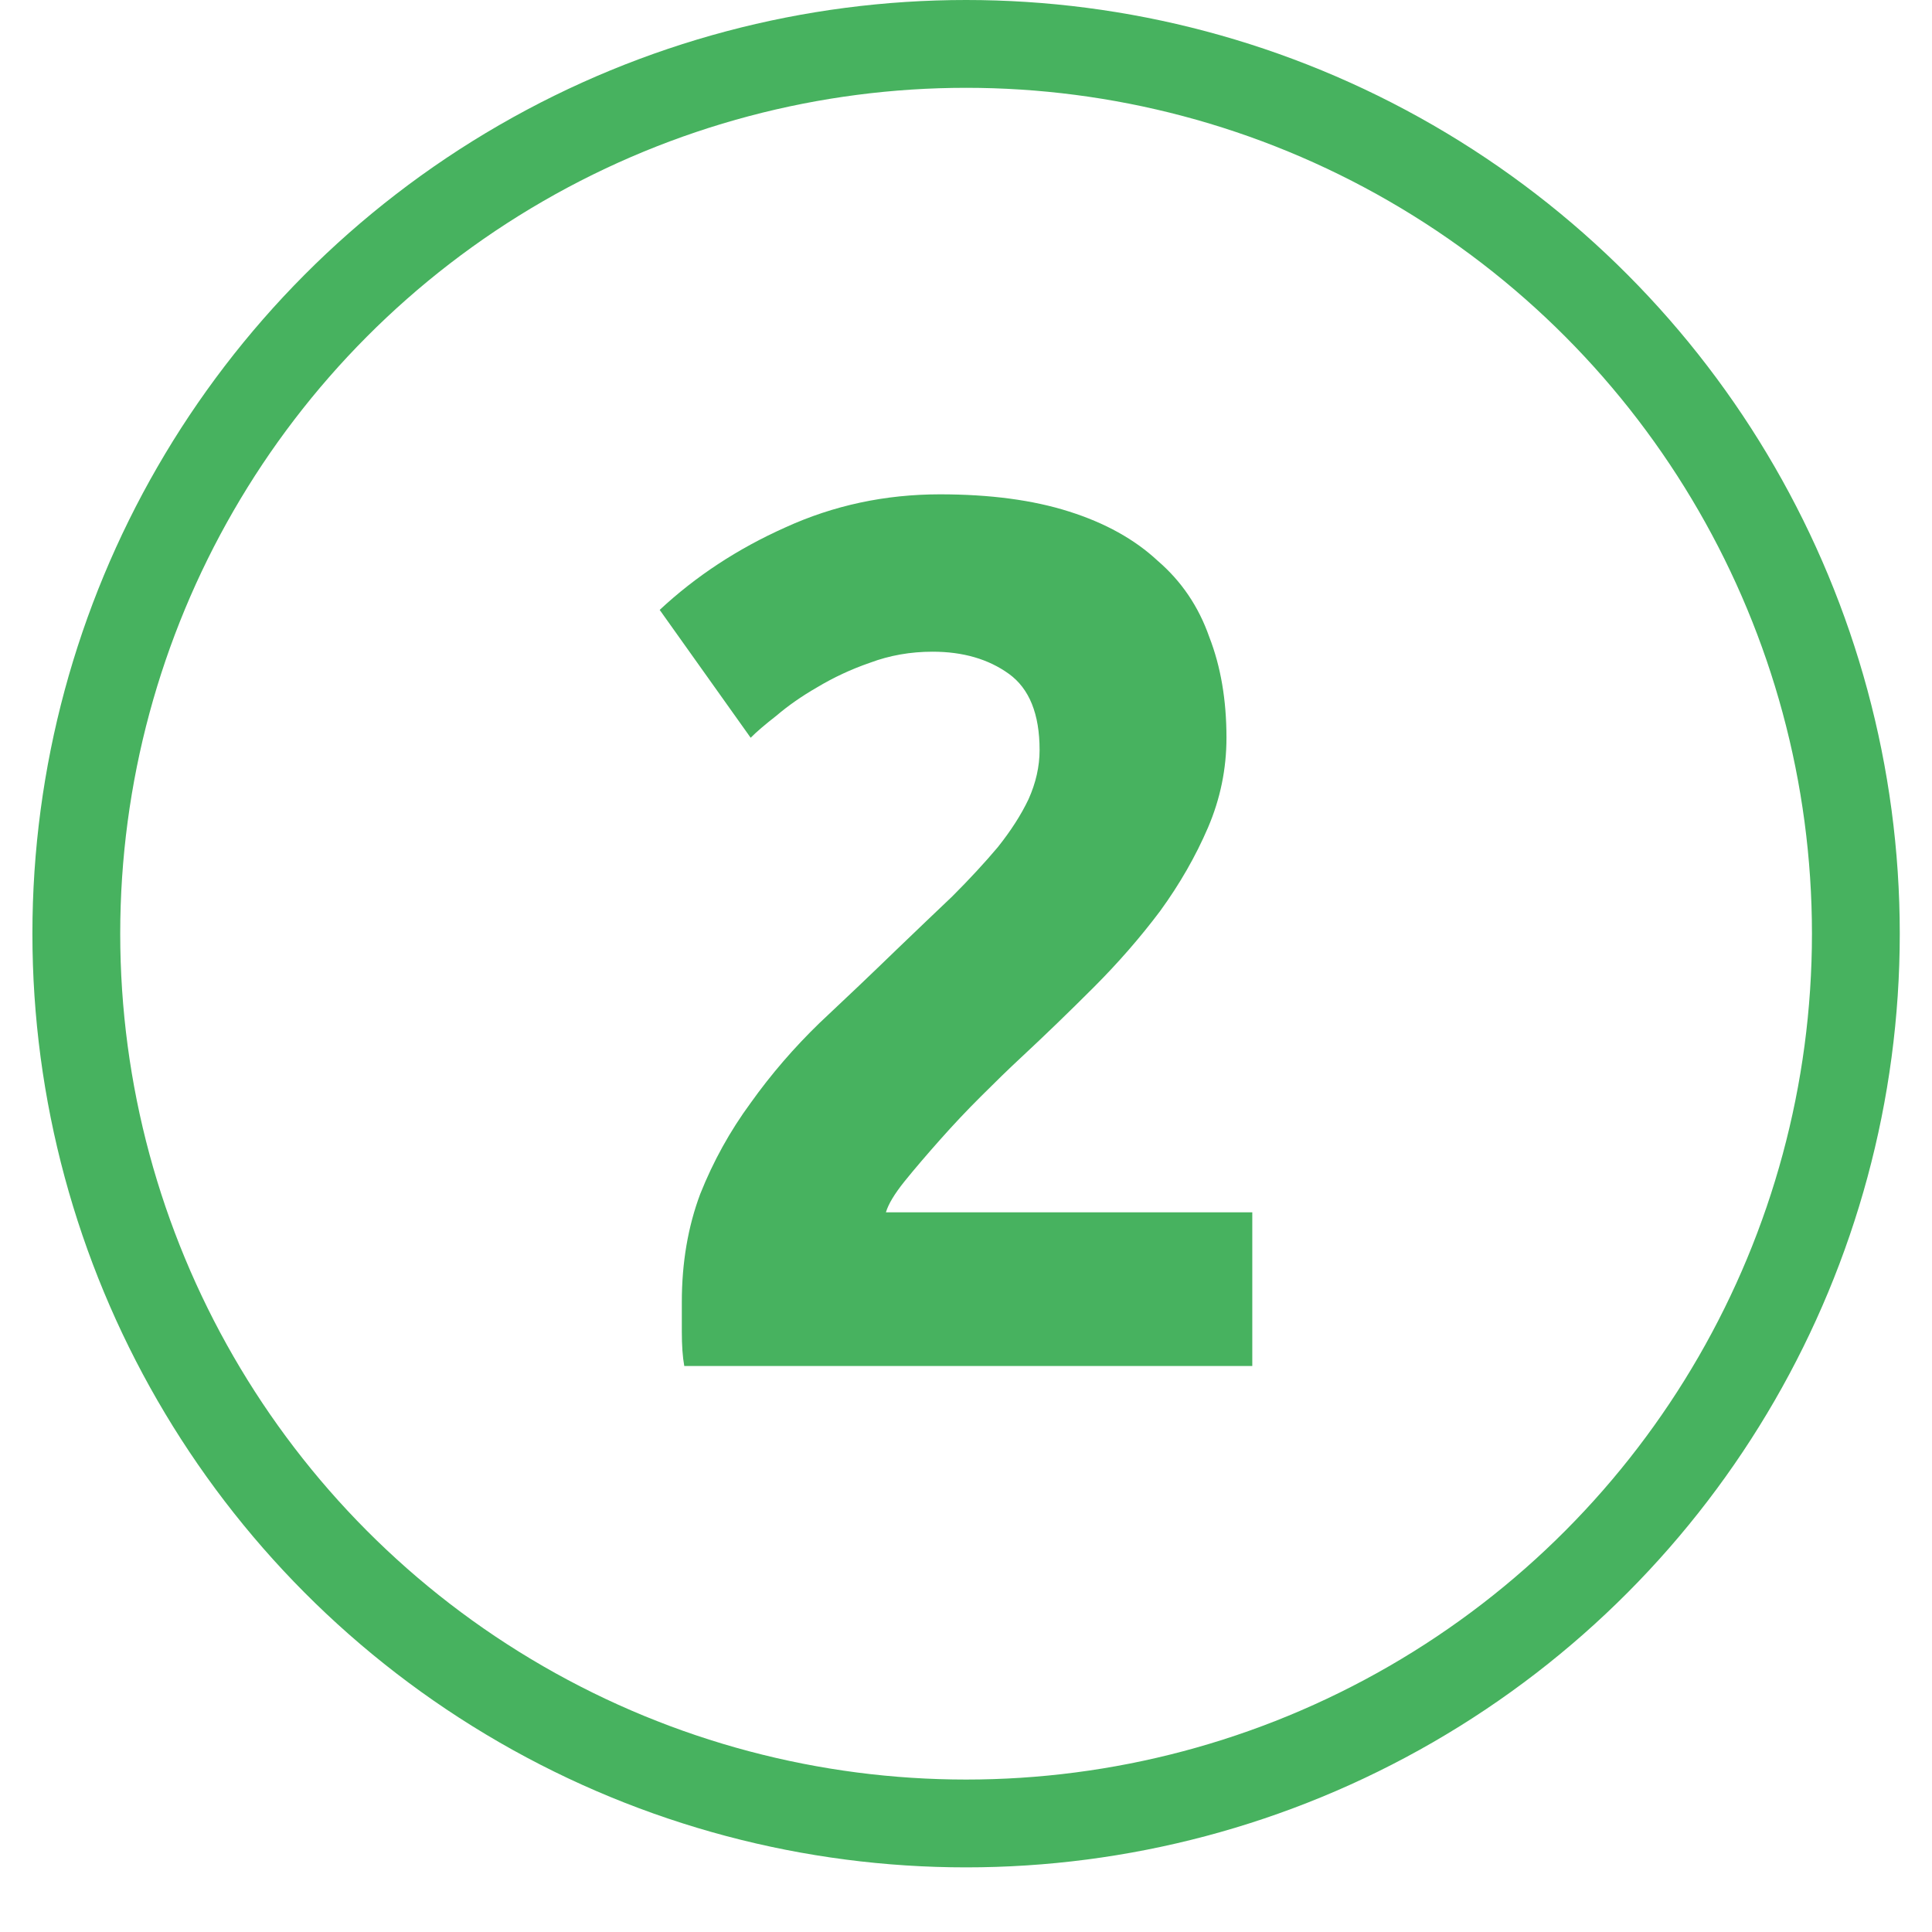 <svg width="22" height="22" viewBox="0 0 22 22" fill="none" xmlns="http://www.w3.org/2000/svg">
<circle cx="11.001" cy="10.632" r="10.132" stroke="#47B25F"/>
<path d="M13.966 8.401C13.966 8.755 13.896 9.096 13.756 9.423C13.616 9.749 13.434 10.067 13.21 10.375C12.986 10.673 12.734 10.963 12.454 11.243C12.174 11.523 11.899 11.789 11.628 12.041C11.488 12.171 11.334 12.321 11.166 12.489C11.007 12.647 10.853 12.811 10.704 12.979C10.555 13.147 10.419 13.305 10.298 13.455C10.186 13.595 10.116 13.711 10.088 13.805H14.26V15.555H7.792C7.773 15.452 7.764 15.321 7.764 15.163C7.764 15.004 7.764 14.892 7.764 14.827C7.764 14.379 7.834 13.968 7.974 13.595C8.123 13.221 8.315 12.876 8.548 12.559C8.781 12.232 9.043 11.929 9.332 11.649C9.631 11.369 9.925 11.089 10.214 10.809C10.438 10.594 10.648 10.393 10.844 10.207C11.04 10.011 11.213 9.824 11.362 9.647C11.511 9.46 11.628 9.278 11.712 9.101C11.796 8.914 11.838 8.727 11.838 8.541C11.838 8.13 11.721 7.841 11.488 7.673C11.255 7.505 10.965 7.421 10.62 7.421C10.368 7.421 10.13 7.463 9.906 7.547C9.691 7.621 9.491 7.715 9.304 7.827C9.127 7.929 8.973 8.037 8.842 8.149C8.711 8.251 8.613 8.335 8.548 8.401L7.512 6.945C7.923 6.562 8.399 6.249 8.94 6.007C9.491 5.755 10.079 5.629 10.704 5.629C11.273 5.629 11.763 5.694 12.174 5.825C12.585 5.955 12.921 6.142 13.182 6.385C13.453 6.618 13.649 6.907 13.77 7.253C13.901 7.589 13.966 7.971 13.966 8.401Z" fill="#47B25F"/>
</svg>
